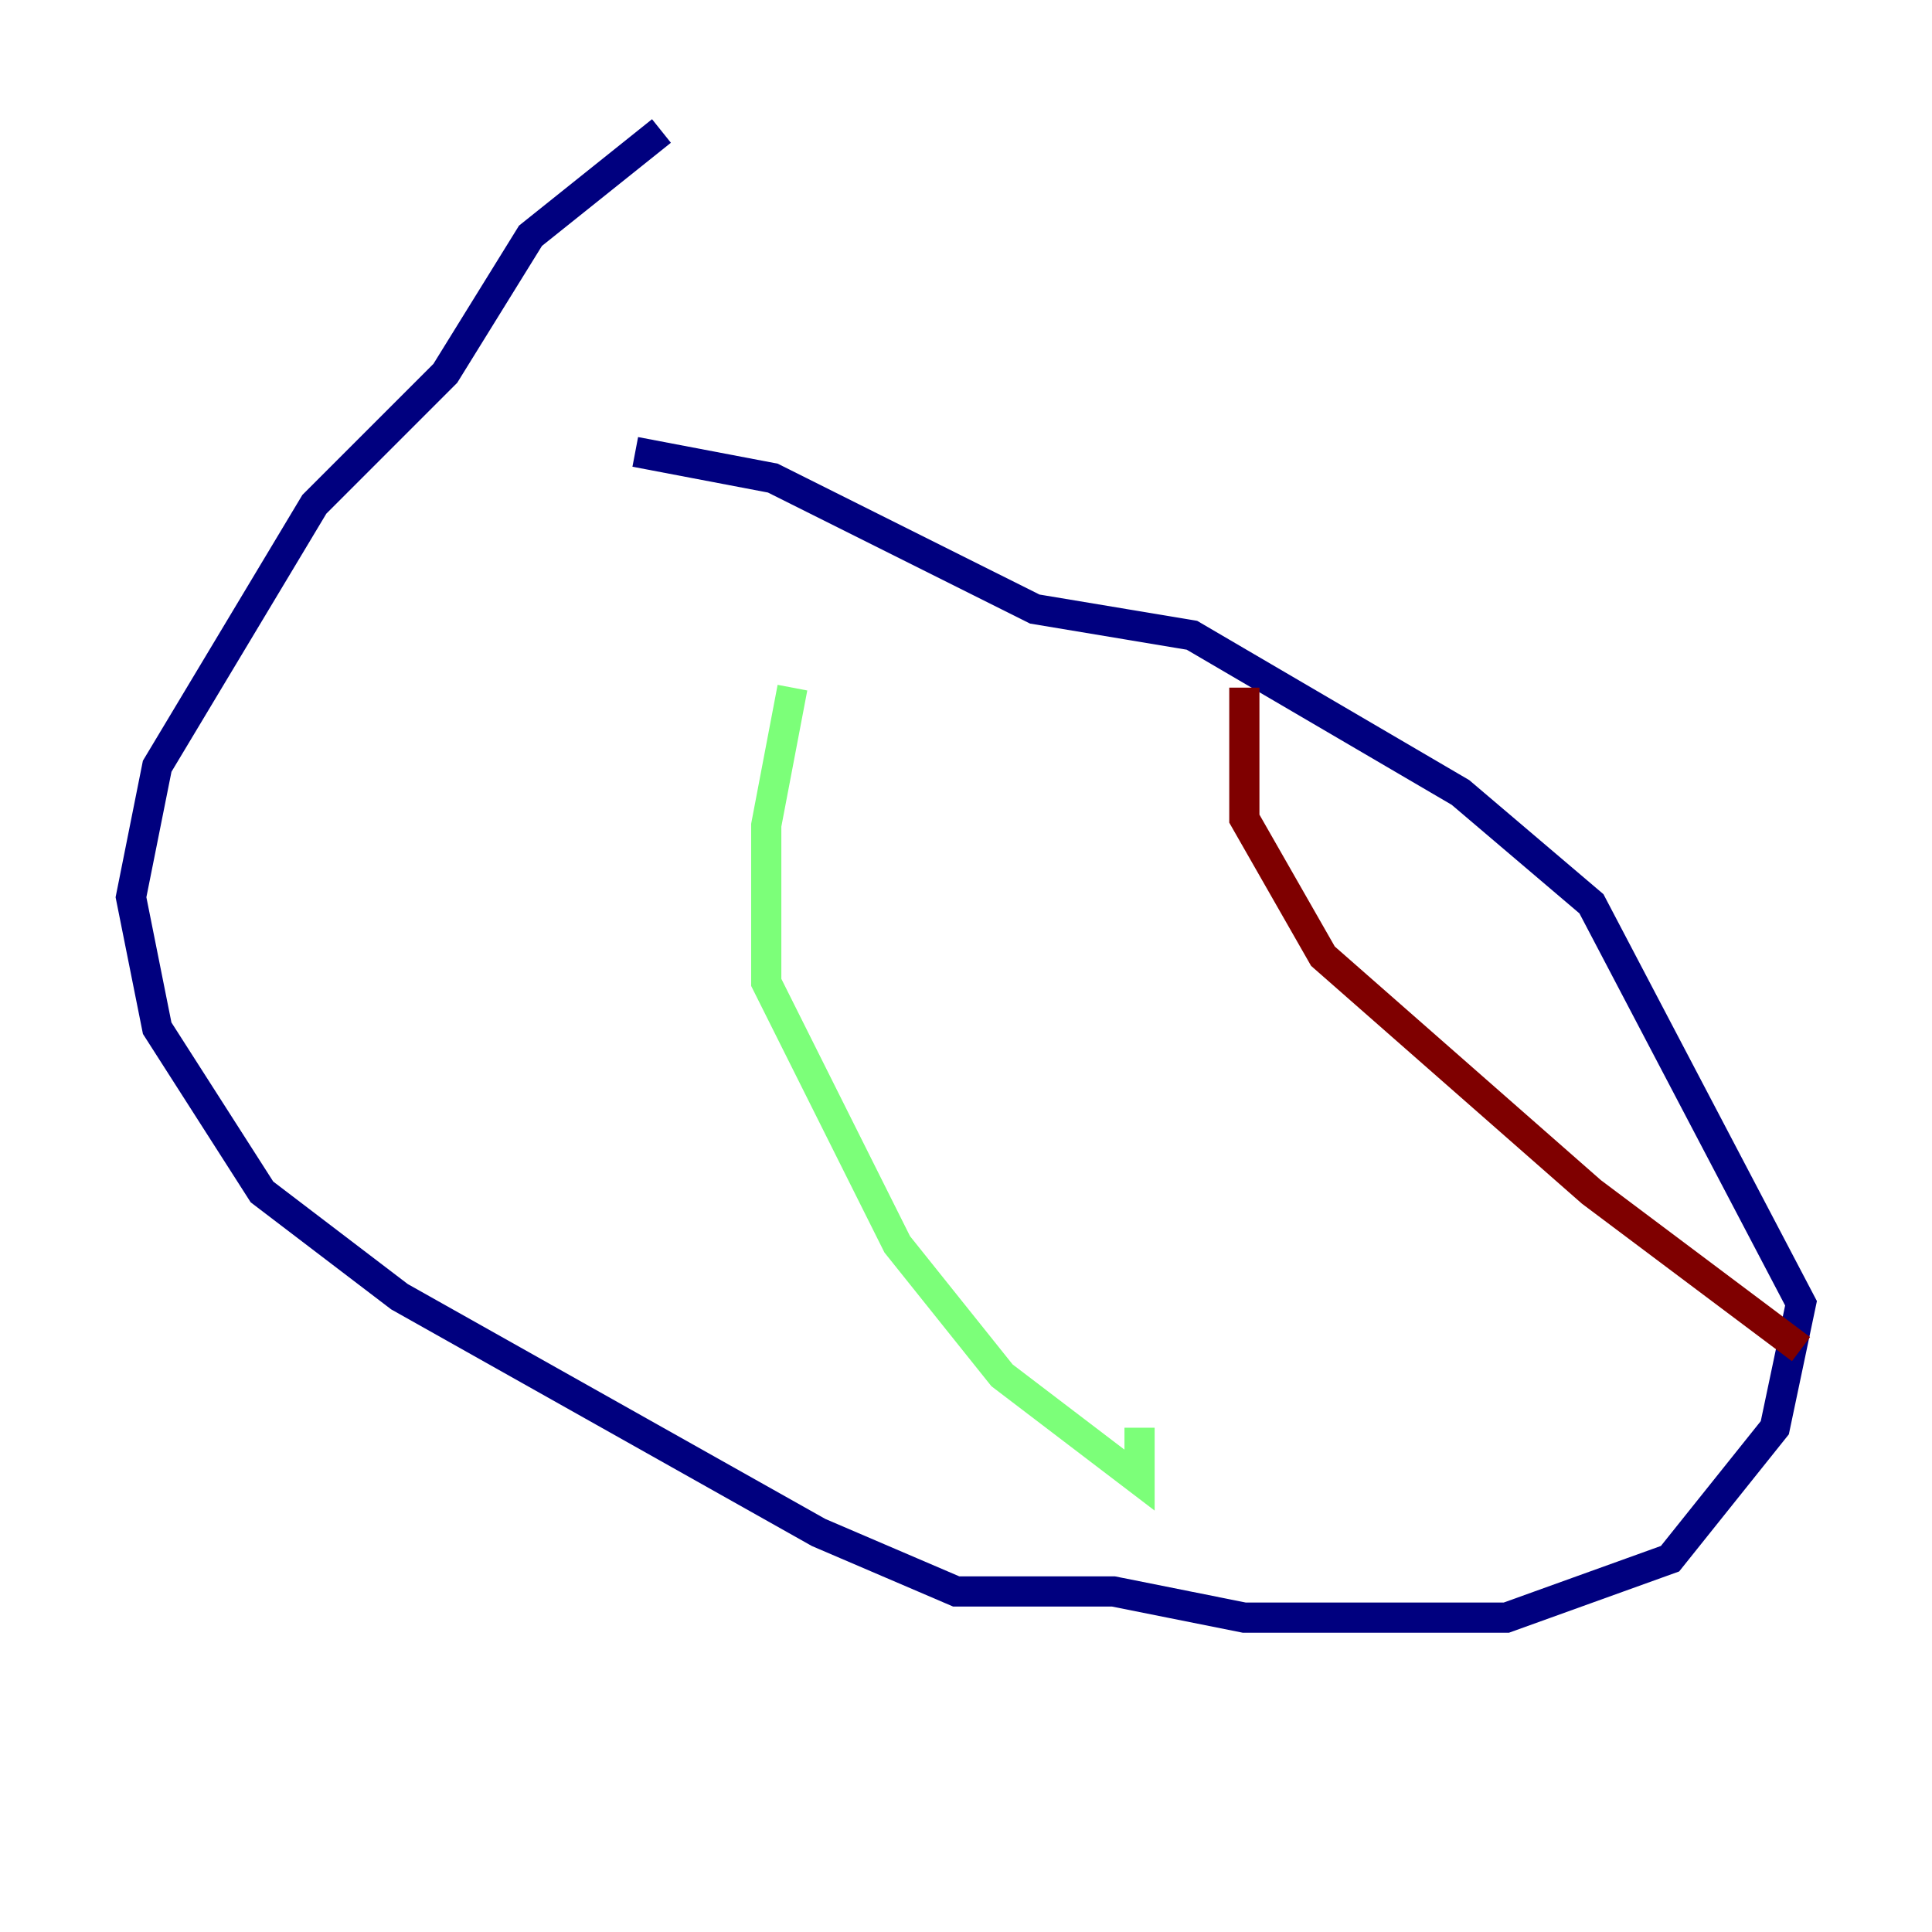 <?xml version="1.0" encoding="utf-8" ?>
<svg baseProfile="tiny" height="128" version="1.2" viewBox="0,0,128,128" width="128" xmlns="http://www.w3.org/2000/svg" xmlns:ev="http://www.w3.org/2001/xml-events" xmlns:xlink="http://www.w3.org/1999/xlink"><defs /><polyline fill="none" points="43.824,8.678 35.146,15.62 29.505,24.732 20.827,33.41 10.414,50.766 8.678,59.444 10.414,68.122 17.356,78.969 26.468,85.912 54.237,101.532 63.349,105.437 73.763,105.437 82.441,107.173 99.797,107.173 110.644,103.268 117.586,94.59 119.322,86.346 105.437,59.878 96.759,52.502 78.969,42.088 68.556,40.352 51.2,31.675 42.088,29.939" stroke="#00007f" stroke-width="2" /><polyline fill="none" points="52.502,45.559 50.766,54.671 50.766,65.085 59.444,82.441 66.386,91.119 75.498,98.061 75.498,94.59" stroke="#7cff79" stroke-width="2" /><polyline fill="none" points="82.441,45.559 82.441,54.237 87.647,63.349 105.437,78.969 119.322,89.383" stroke="#7f0000" stroke-width="2" /></svg>